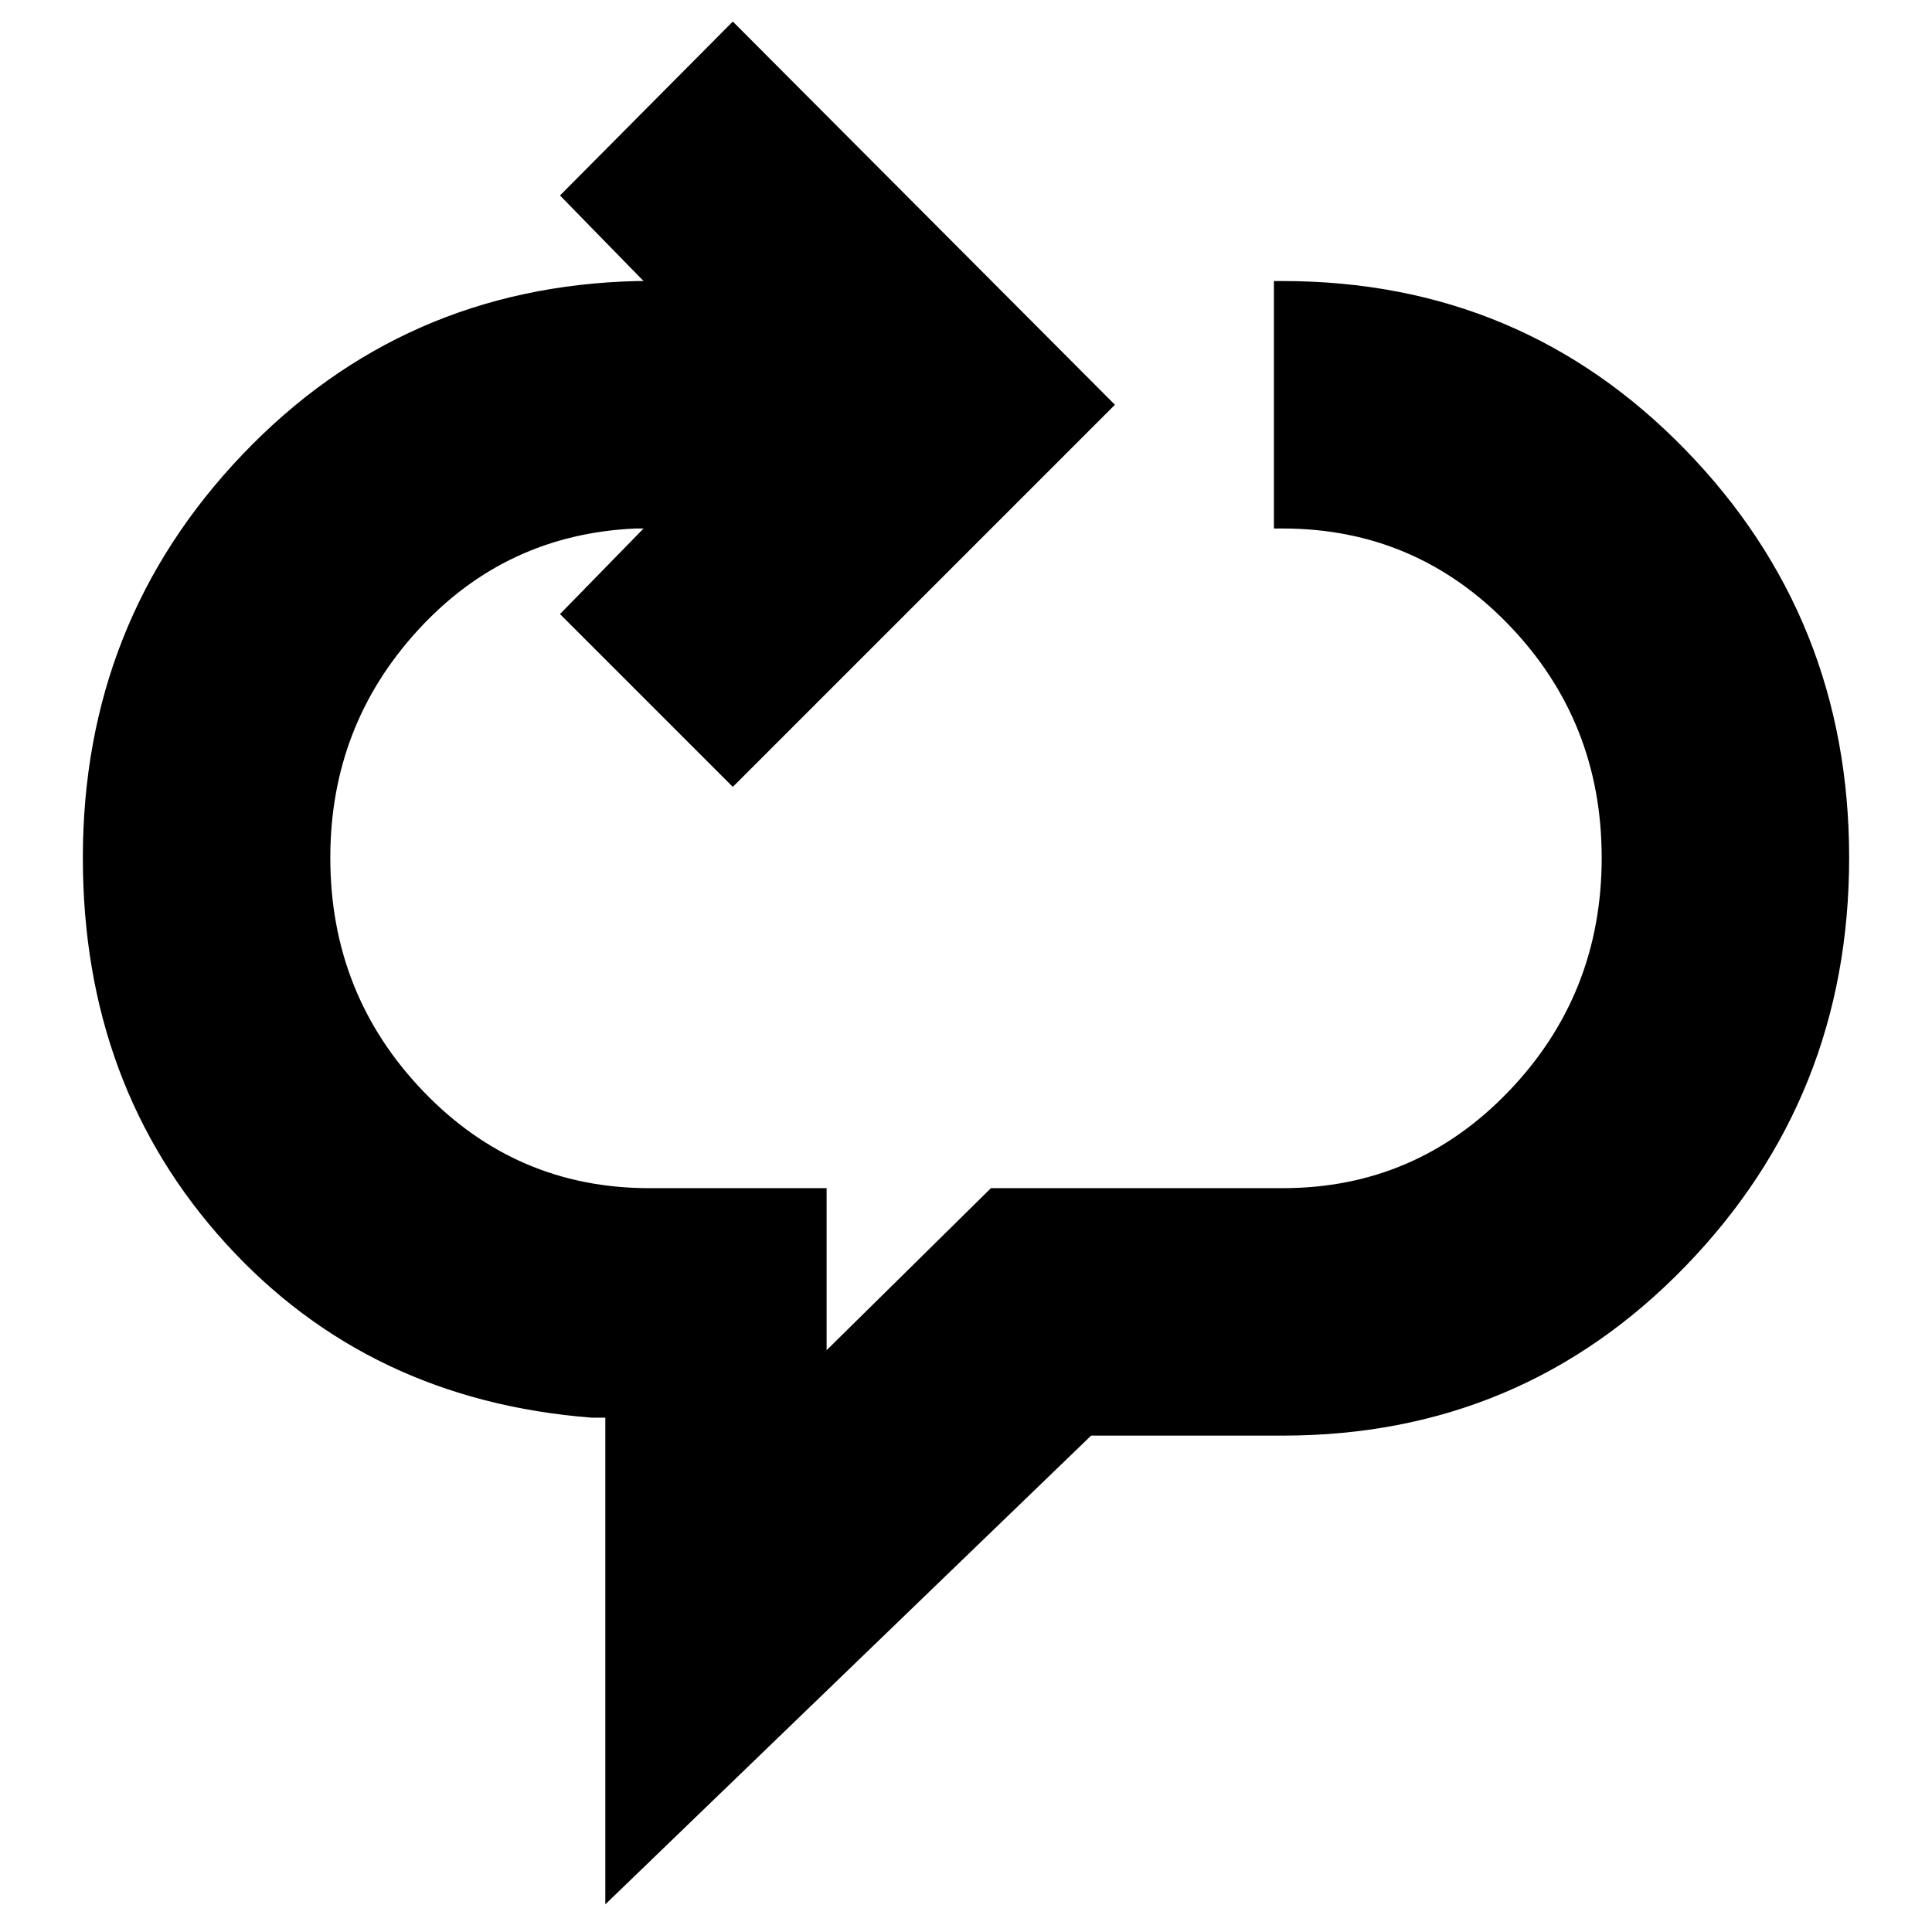 <svg xmlns="http://www.w3.org/2000/svg" height="24" viewBox="0 -960 960 960" width="24"><path d="M300.78-13.74v-241.82h-6.61q-111.08-8.57-182.04-86.63-70.96-78.07-70.96-191.59 0-117.39 79.5-200.57 79.5-83.17 195.76-86h3.35l-41.52-42.52 85.87-86.43L554-758.87 364.13-569l-85.87-85.87 41.52-42.52h-3.91q-64.48 2.83-108.11 50.41-43.63 47.59-43.63 113.2 0 67.87 46.17 116.02 46.18 48.15 112.35 48.15h88.09v80.52l81.65-80.52h144.96q66.17 0 112.35-48.15 46.17-48.15 46.17-116.02T749.7-649.52q-46.18-47.87-112.35-47.87H633v-122.96h4.35q118.52 0 200 83.74t81.48 202.83q0 119.08-81.48 203.11-81.48 84.02-200 84.02h-95.18L300.78-13.74Z"/></svg>
